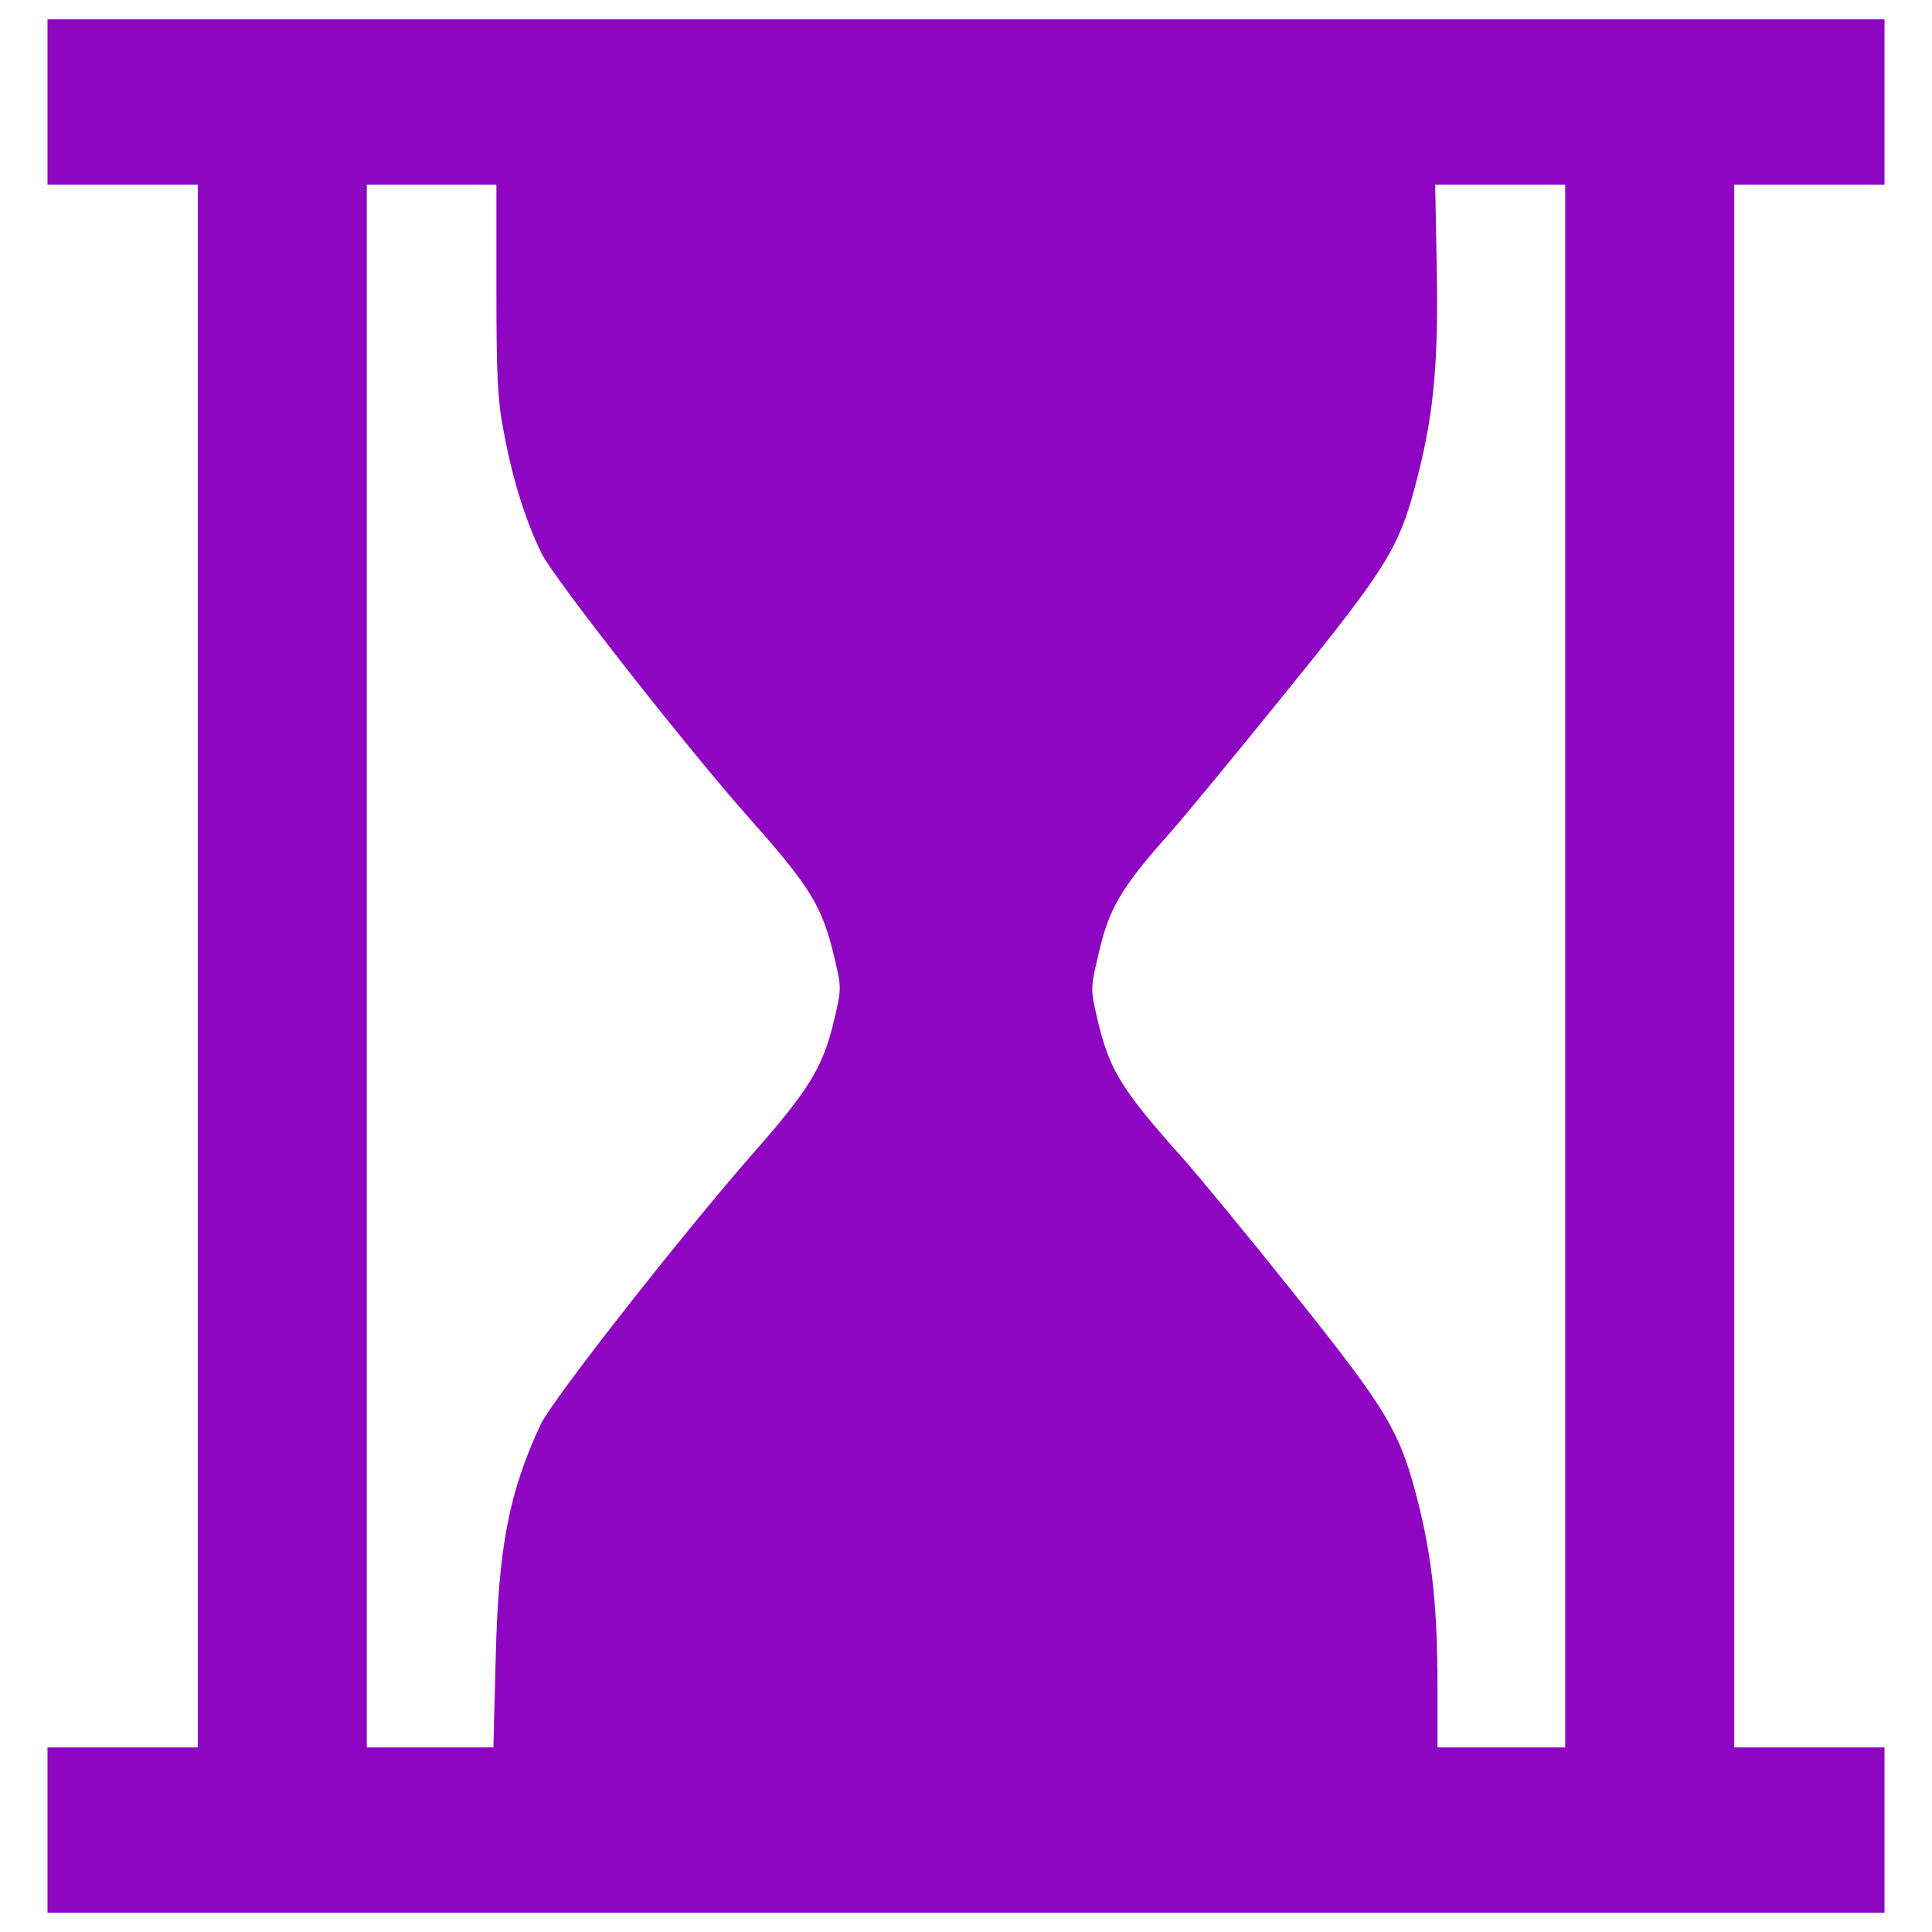 <?xml version="1.0" encoding="utf-8"?>
<!-- Svg Vector Icons : http://www.onlinewebfonts.com/icon -->
<!DOCTYPE svg PUBLIC "-//W3C//DTD SVG 1.1//EN" "http://www.w3.org/Graphics/SVG/1.1/DTD/svg11.dtd">
<svg version="1.1" xmlns="http://www.w3.org/2000/svg" xmlns:xlink="http://www.w3.org/1999/xlink" x="0px" y="0px" viewBox="0 0 1000 1000" enable-background="new 0 0 1000 1000" xml:space="preserve">
<g><g transform="translate(0,511) scale(0.1,-0.1)"><path fill="#8e05c2" d="M245.8,4582.2v-427.8h388.9h388.9V110v-4044.4H634.7H245.8v-427.8V-4790H5000h4754.2v427.8v427.8h-388.9h-388.9V110v4044.5h388.9h388.9v427.8V5010H5000H245.8V4582.2z M2569.4,3615.8c0-443.3,5.8-575.5,36.9-735c44.7-246.9,114.7-468.6,198.3-637.8c68.1-134.2,762.2-1018.9,1083.1-1378.6c313.1-353.9,369.4-447.2,433.6-721.4c35-149.7,35-151.7-9.7-336.4c-54.4-221.7-130.3-344.2-402.5-653.4c-369.4-420-1050-1287.2-1110.3-1415.5c-165.3-353.9-219.7-637.8-233.3-1219.2l-11.7-453h-326.7h-328.6V110v4044.5H2235h334.4V3615.8z M8101.4,110v-4044.4h-330.5h-330.6v320.8c0,398.6-27.2,655.3-99.2,943.1c-93.3,369.4-153.6,472.5-641.7,1083.1C6462.2-1290,6203.6-977,6127.8-891.4c-328.6,367.5-387,464.7-449.2,733.1c-35,151.7-35,151.7,11.7,348.1c52.5,221.7,114.7,326.7,357.8,600.8c71.9,79.7,344.2,410.3,606.6,735c536.7,663.1,591.1,750.6,686.4,1131.7c81.7,322.8,105,591.1,95.3,1077.2l-7.8,420H7765h336.4V110z"/></g></g>
</svg>